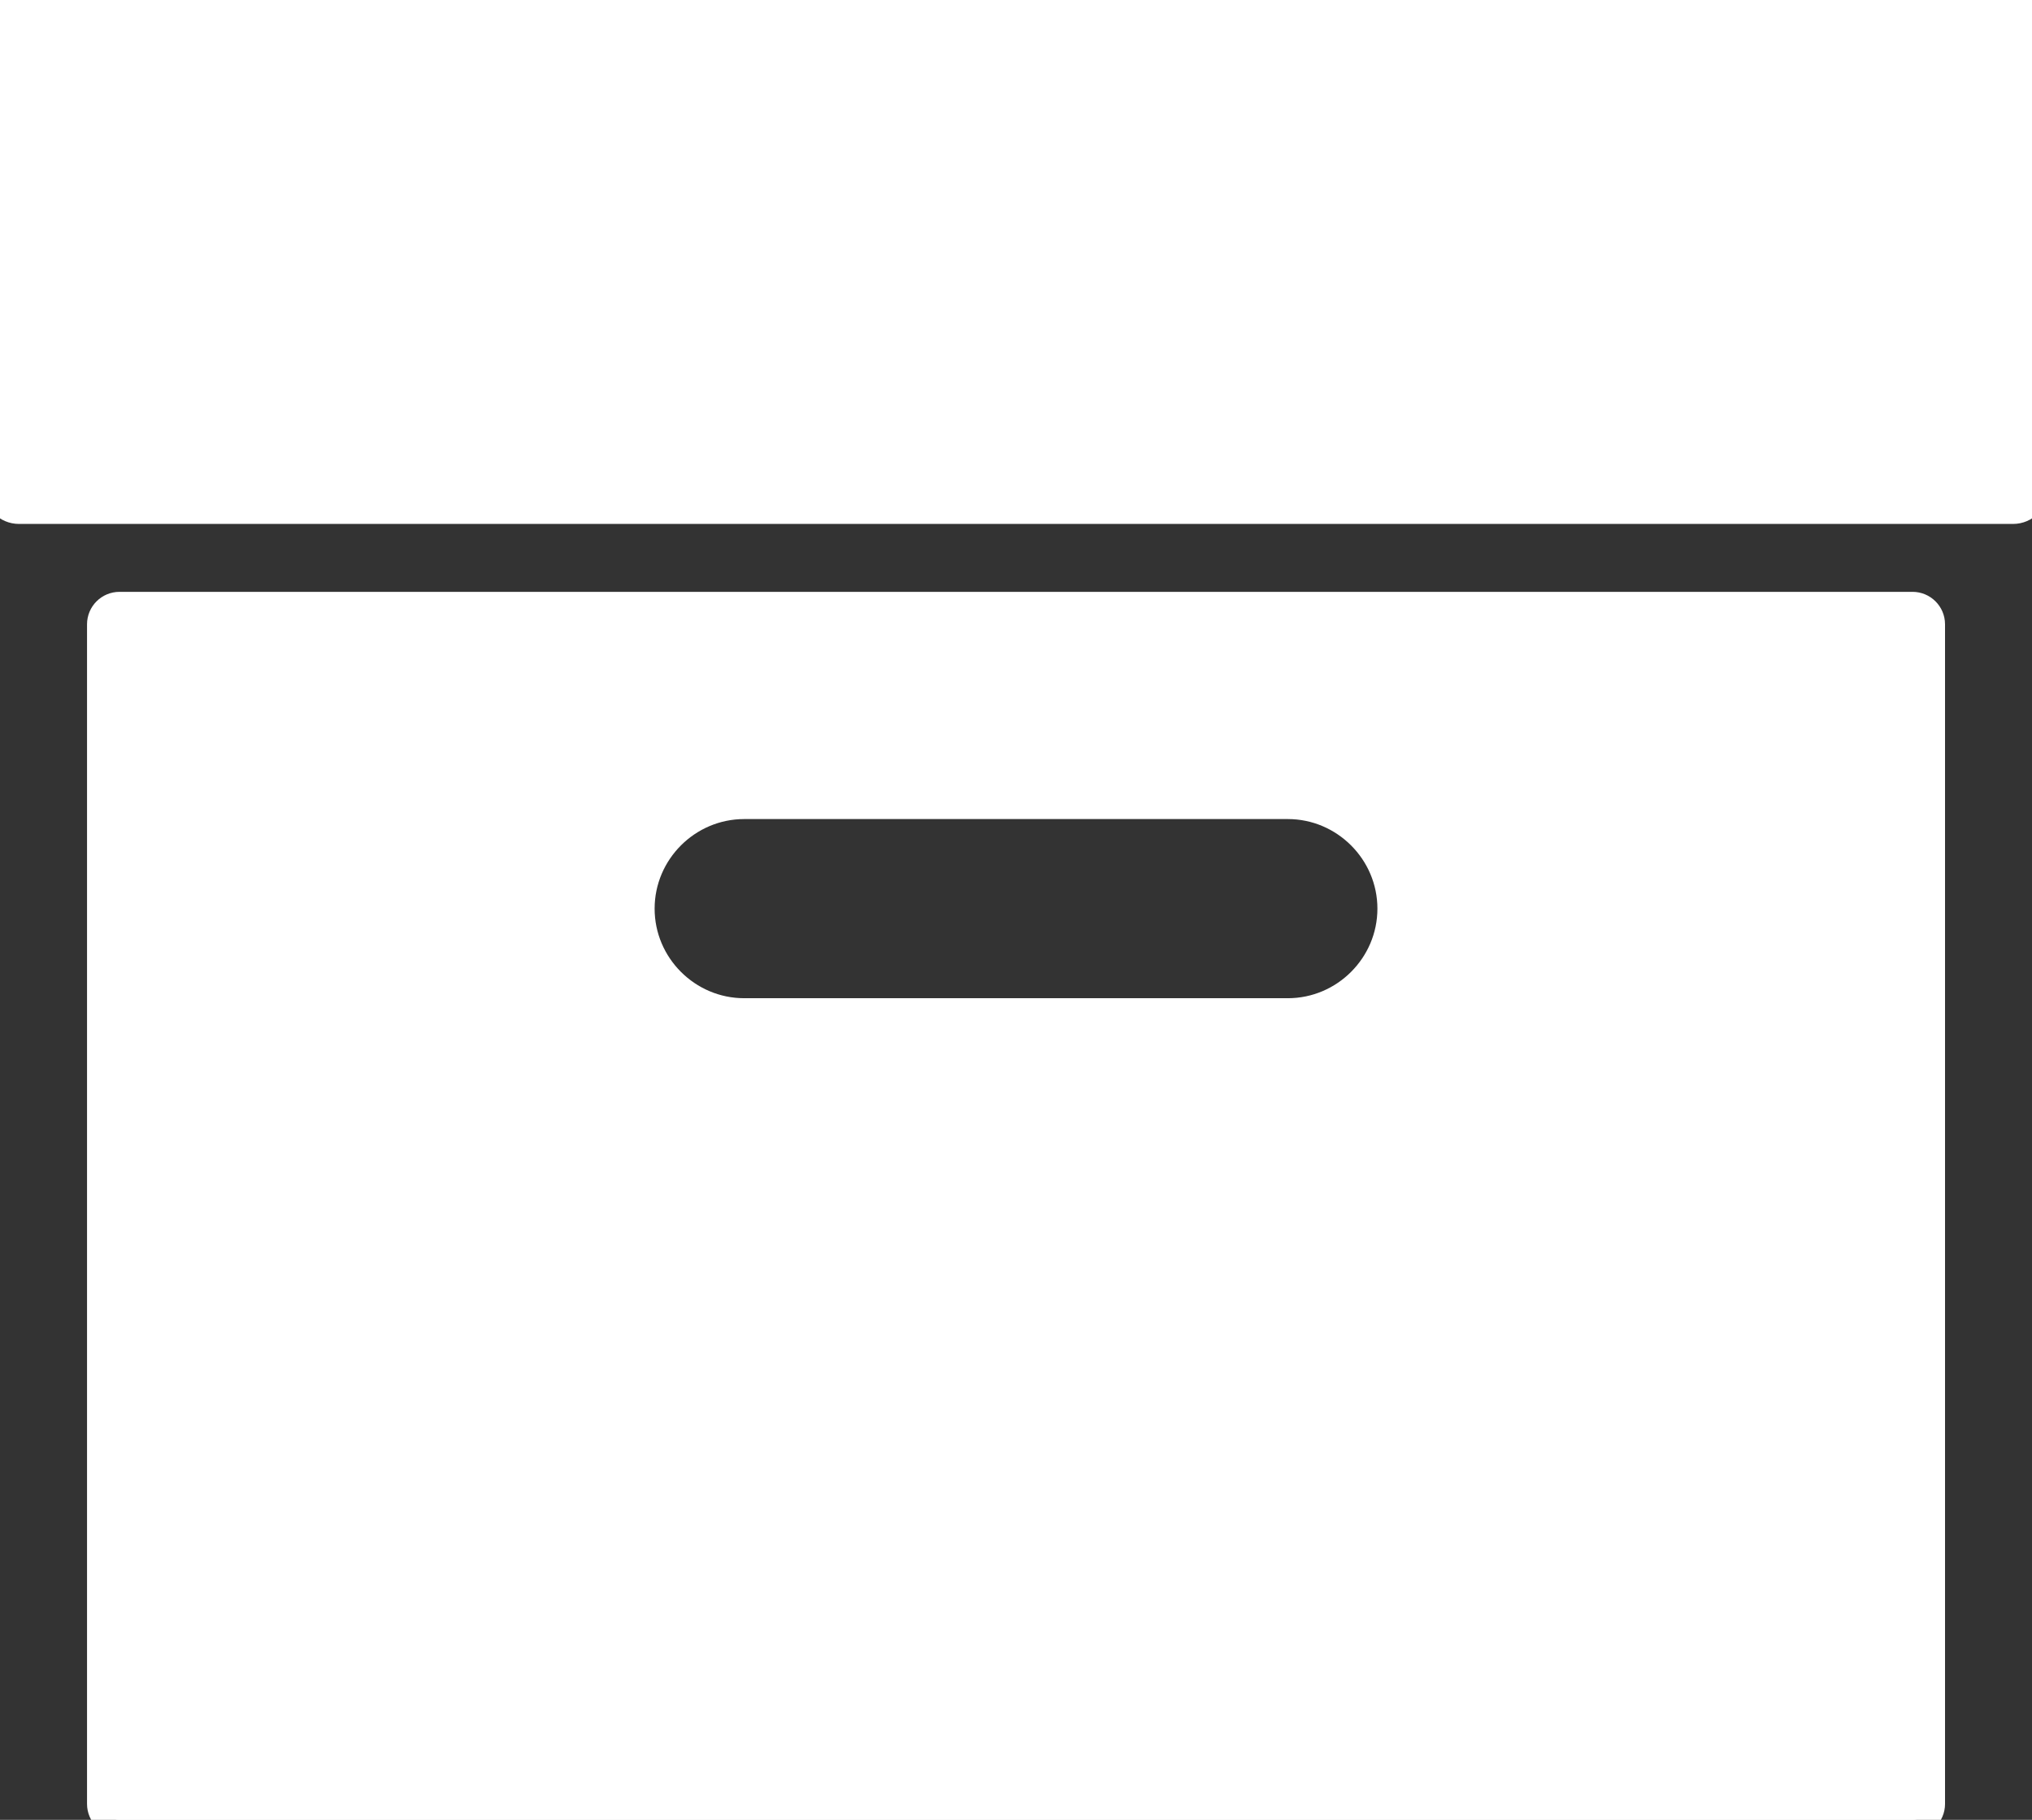 <?xml version="1.0"
     encoding="utf-8"?>
<svg fill="white" stroke-width="2" stroke="white"
     version="1.1" id="Layer_1" xmlns="http://www.w3.org/2000/svg" xmlns:xlink="http://www.w3.org/1999/xlink" x="0px" y="0px" width="122.878px" height="110.041px" viewBox="0 0 122.878 110.041" enable-background="new 0 0 122.878 110.041" xml:space="preserve"><rect x="0" y="0" width="122.878" height="110.041" fill="#333333" stroke="none"/><g><path fill-rule="evenodd" clip-rule="evenodd" d="M1.149,0h120.583c0.631,0,1.146,0.518,1.146,1.149v28.383 c0,0.634-0.516,1.149-1.146,1.149H1.149C0.518,30.681,0,30.166,0,29.532V1.149C0,0.518,0.518,0,1.149,0L1.149,0z M7.224,36.787 h108.433c0.526,0,0.962,0.43,0.962,0.961v71.331c0,0.529-0.436,0.962-0.962,0.962H7.224c-0.528,0-0.961-0.433-0.961-0.962V37.749 C6.263,37.217,6.695,36.787,7.224,36.787L7.224,36.787z M45.005,48.526h32.87c3.529,0,6.419,2.888,6.419,6.417l0,0 c0,3.529-2.89,6.416-6.419,6.416h-32.87c-3.532,0-6.419-2.887-6.419-6.416l0,0C38.586,51.414,41.474,48.526,45.005,48.526 L45.005,48.526z"/></g></svg>
